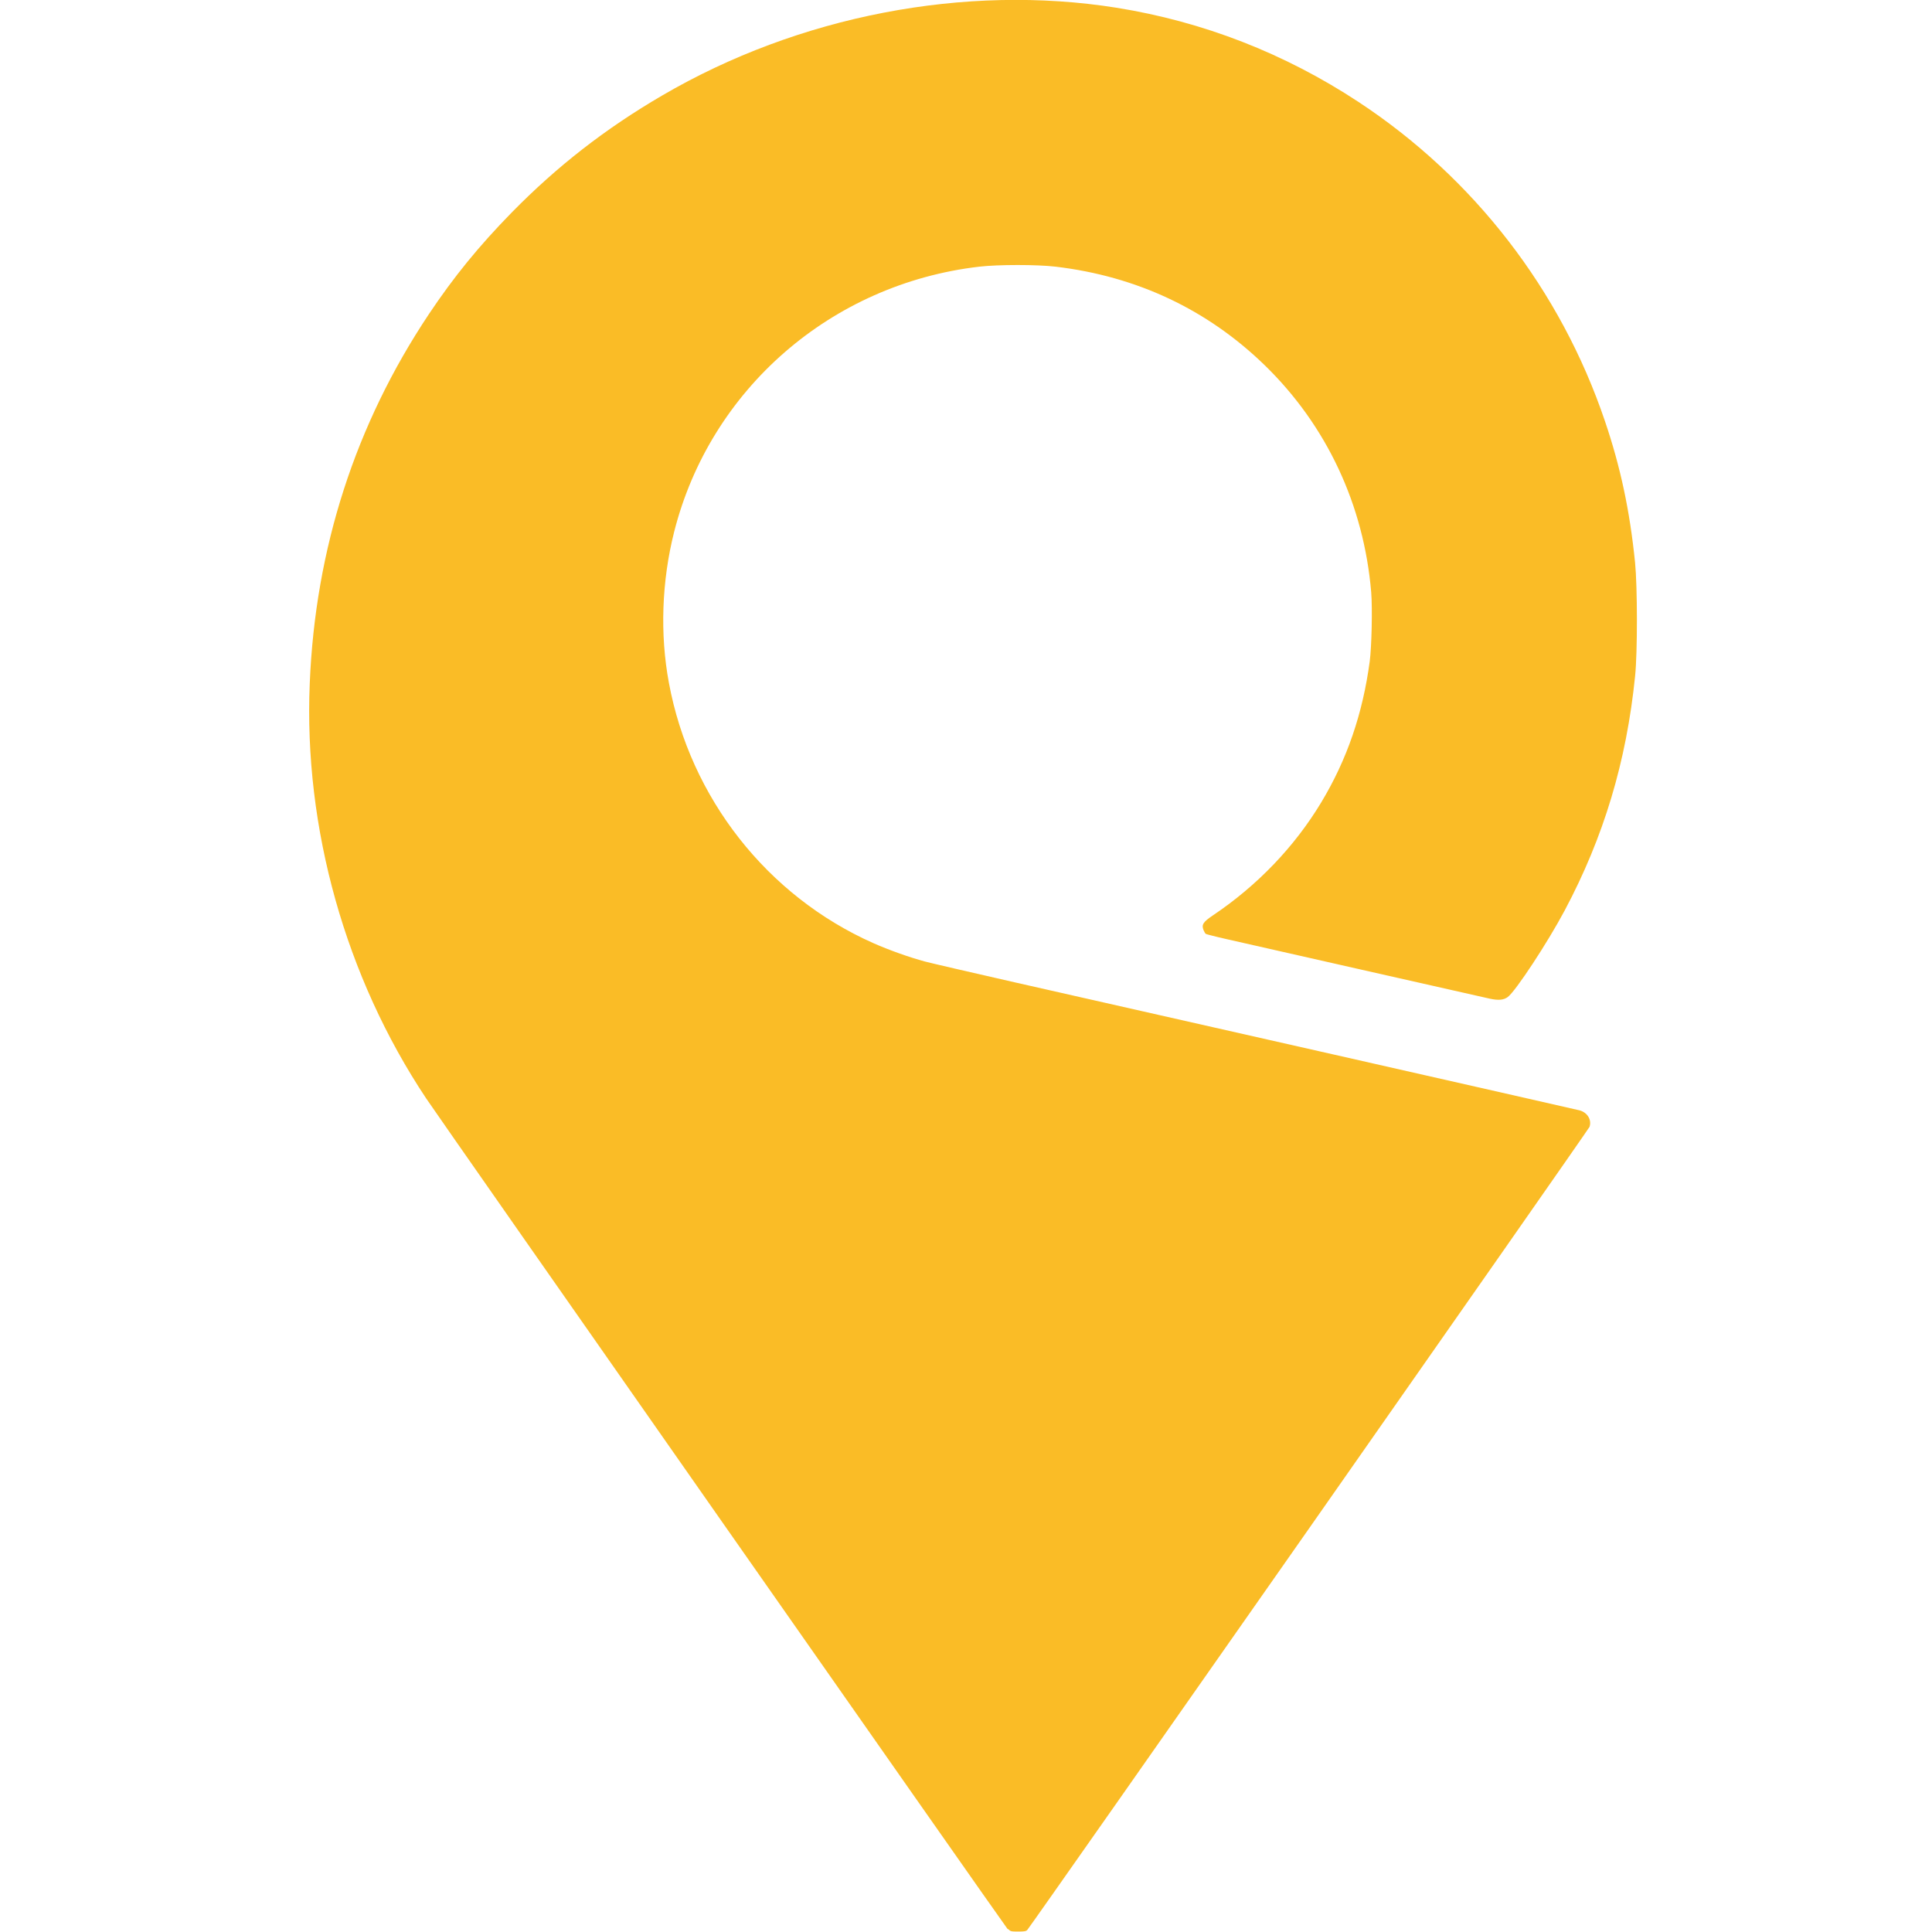 <?xml version="1.0" encoding="UTF-8" standalone="no"?>
<!-- Created with Inkscape (http://www.inkscape.org/) -->

<svg
   width="50"
   height="50"
   viewBox="0 0 13.229 13.229"
   version="1.1"
   id="svg5"
   inkscape:version="1.1.1 (3bf5ae0d25, 2021-09-20)"
   sodipodi:docname="up.svg"
   xmlns:inkscape="http://www.inkscape.org/namespaces/inkscape"
   xmlns:sodipodi="http://sodipodi.sourceforge.net/DTD/sodipodi-0.dtd"
   xmlns="http://www.w3.org/2000/svg"
   xmlns:svg="http://www.w3.org/2000/svg">
  <sodipodi:namedview
     id="namedview7"
     pagecolor="#ffffff"
     bordercolor="#666666"
     borderopacity="1.0"
     inkscape:pageshadow="2"
     inkscape:pageopacity="0.0"
     inkscape:pagecheckerboard="0"
     inkscape:document-units="mm"
     showgrid="false"
     units="px"
     width="50px"
     inkscape:zoom="5.8725028"
     inkscape:cx="15.495948"
     inkscape:cy="46.572988"
     inkscape:window-width="1920"
     inkscape:window-height="1009"
     inkscape:window-x="-8"
     inkscape:window-y="-8"
     inkscape:window-maximized="1"
     inkscape:current-layer="layer1" />
  <defs
     id="defs2" />
  <g
     inkscape:label="Слой 1"
     inkscape:groupmode="layer"
     id="layer1">
    <path
       style="fill:#fabc26;fill-opacity:1;stroke-width:0.006"
       d="m 6.901,13.211 c -0.02,-0.022 -3.892,-5.553 -3.983,-5.69 -0.552,-0.829 -0.839,-1.851 -0.797,-2.842 0.038,-0.924 0.312,-1.772 0.815,-2.527 0.171,-0.256 0.342,-0.466 0.568,-0.697 0.311,-0.317 0.641,-0.574 1.03,-0.801 0.934,-0.546 2.075,-0.766 3.111,-0.601 0.593,0.095 1.151,0.312 1.657,0.645 0.79,0.52 1.384,1.289 1.687,2.184 0.107,0.315 0.171,0.615 0.207,0.972 0.016,0.161 0.017,0.613 7e-5,0.775 -0.059,0.585 -0.215,1.103 -0.482,1.605 -0.117,0.22 -0.336,0.553 -0.39,0.593 -0.028,0.021 -0.065,0.024 -0.124,0.011 -0.089,-0.02 -1.652,-0.373 -1.799,-0.407 -0.076,-0.017 -0.141,-0.034 -0.144,-0.036 -0.004,-0.002 -0.011,-0.014 -0.016,-0.026 -0.015,-0.037 -0.003,-0.056 0.064,-0.101 0.304,-0.204 0.559,-0.47 0.742,-0.774 0.177,-0.294 0.284,-0.608 0.332,-0.966 0.013,-0.101 0.019,-0.362 0.01,-0.472 -0.05,-0.598 -0.305,-1.142 -0.728,-1.554 -0.393,-0.382 -0.876,-0.61 -1.433,-0.676 -0.127,-0.015 -0.393,-0.015 -0.523,5e-5 -1.013,0.118 -1.842,0.839 -2.089,1.816 -0.085,0.336 -0.098,0.701 -0.036,1.033 0.146,0.789 0.673,1.46 1.4,1.783 0.109,0.048 0.246,0.097 0.354,0.126 0.041,0.011 0.318,0.075 0.617,0.143 0.298,0.068 1.283,0.29 2.187,0.495 0.904,0.205 1.659,0.376 1.678,0.381 0.054,0.015 0.084,0.065 0.068,0.113 -0.005,0.016 -3.82,5.465 -3.85,5.499 -0.008,0.009 -0.02,0.011 -0.062,0.011 -0.049,0 -0.054,-0.001 -0.069,-0.018 z"
       id="path2882" />
    <path
       style="fill:#000000;stroke-width:0.265"
       id="path2682"
       d="" />
  </g>
</svg>
